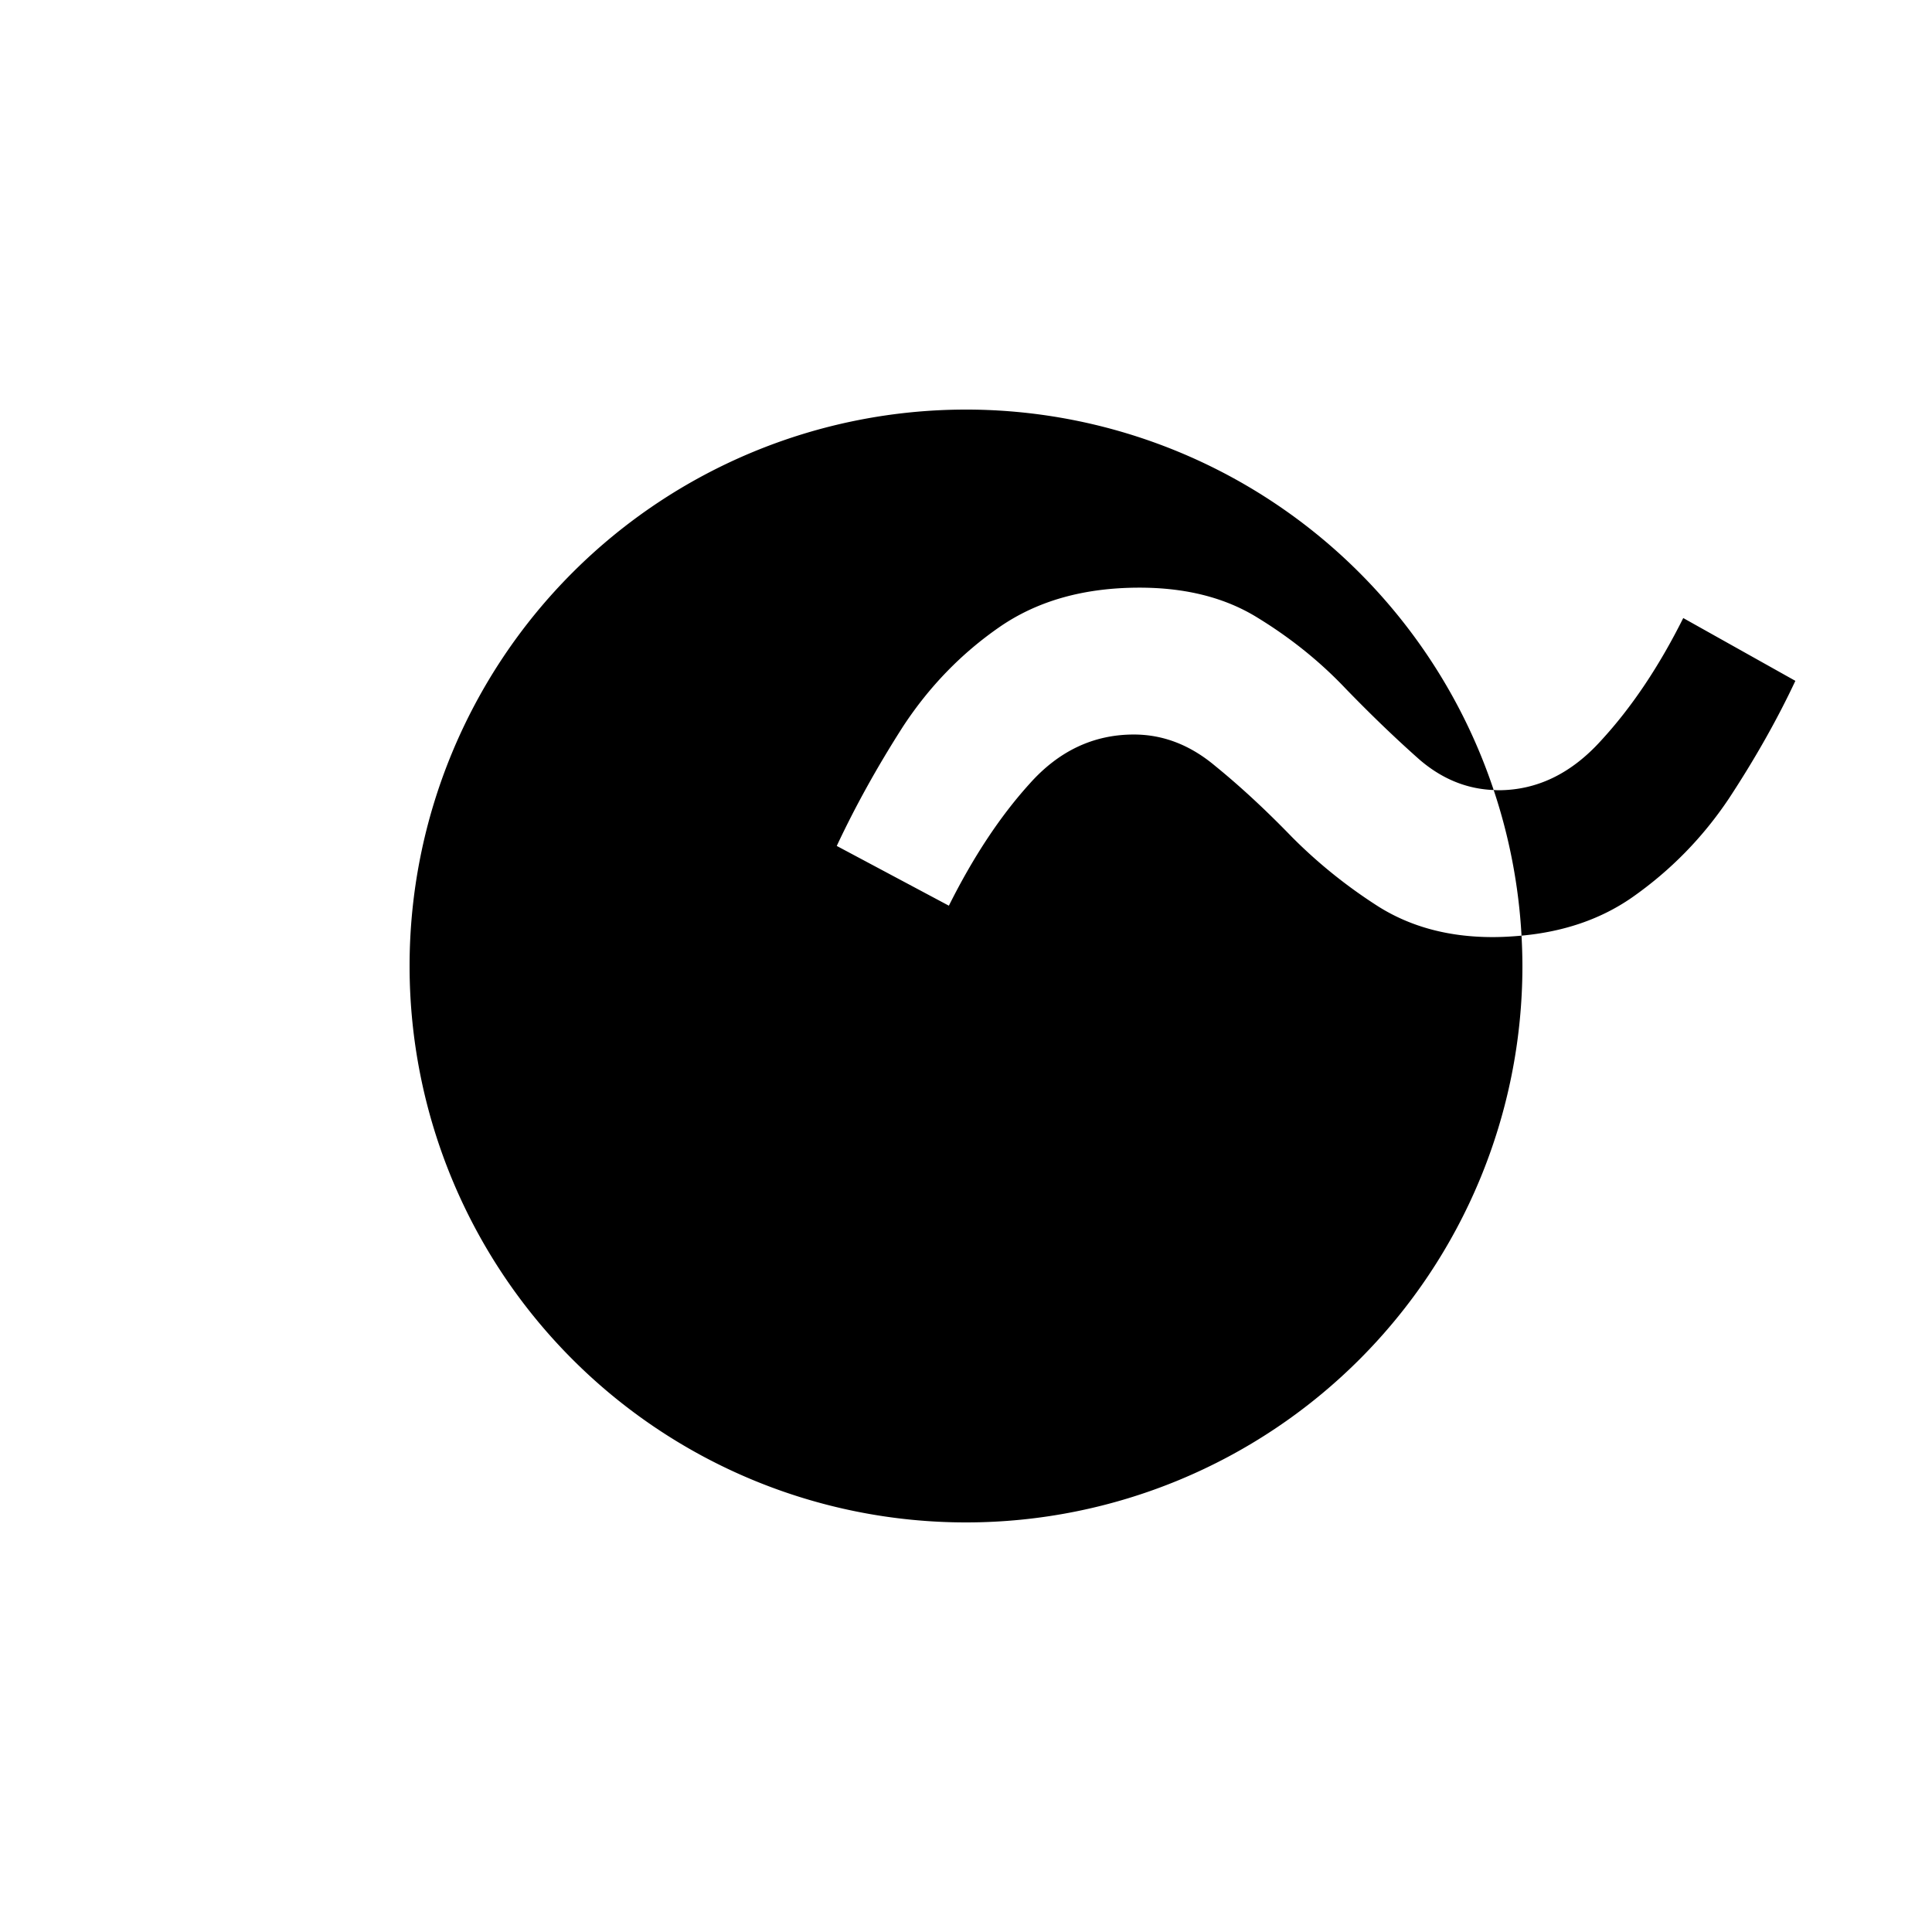 <?xml version="1.0" encoding="UTF-8"?>
<svg width="1e3" height="1e3" version="1.1" viewBox="0 0 1e3 1e3" xmlns="http://www.w3.org/2000/svg">
 <path id="circle" fill="#000" d="m500 212a288 288 0 0 0-288 288 288 288 0 0 0 288 288 288 288 0 0 0 288-288 288 288 0 0 0-0.465-15.713c-4.856 0.448-9.802 0.75-14.943 0.75-22.568 0-42.235-5.244-59-15.729-16.442-10.485-31.434-22.541-44.975-36.172-13.541-13.98-26.758-26.212-39.654-36.697-12.896-10.835-26.922-16.252-42.074-16.252-20.956 0-39.009 8.562-54.162 25.688-15.153 16.776-29.016 37.746-41.59 62.91l-58.031-30.932c9.672-20.621 21.118-41.241 34.336-61.861 13.541-20.621 30.144-37.746 49.811-51.377 19.666-13.631 43.846-20.445 72.539-20.445 24.18 0 44.651 5.244 61.416 15.729 17.087 10.485 32.241 22.717 45.459 36.697 13.218 13.631 25.954 25.863 38.205 36.697 11.593 9.921 24.354 15.09 38.256 15.623a288 288 0 0 0-273.13-196.92zm273.13 196.92a288 288 0 0 1 14.408 75.371c21.938-2.022 41.009-8.535 57.111-19.695 19.989-13.98 36.754-31.106 50.295-51.377 13.541-20.621 24.986-40.891 34.336-60.812l-58.033-32.504c-12.574 25.164-26.759 46.308-42.557 63.434-15.475 17.126-33.207 25.689-53.195 25.689-0.797 0-1.575-0.075-2.365-0.105z"/>
</svg>